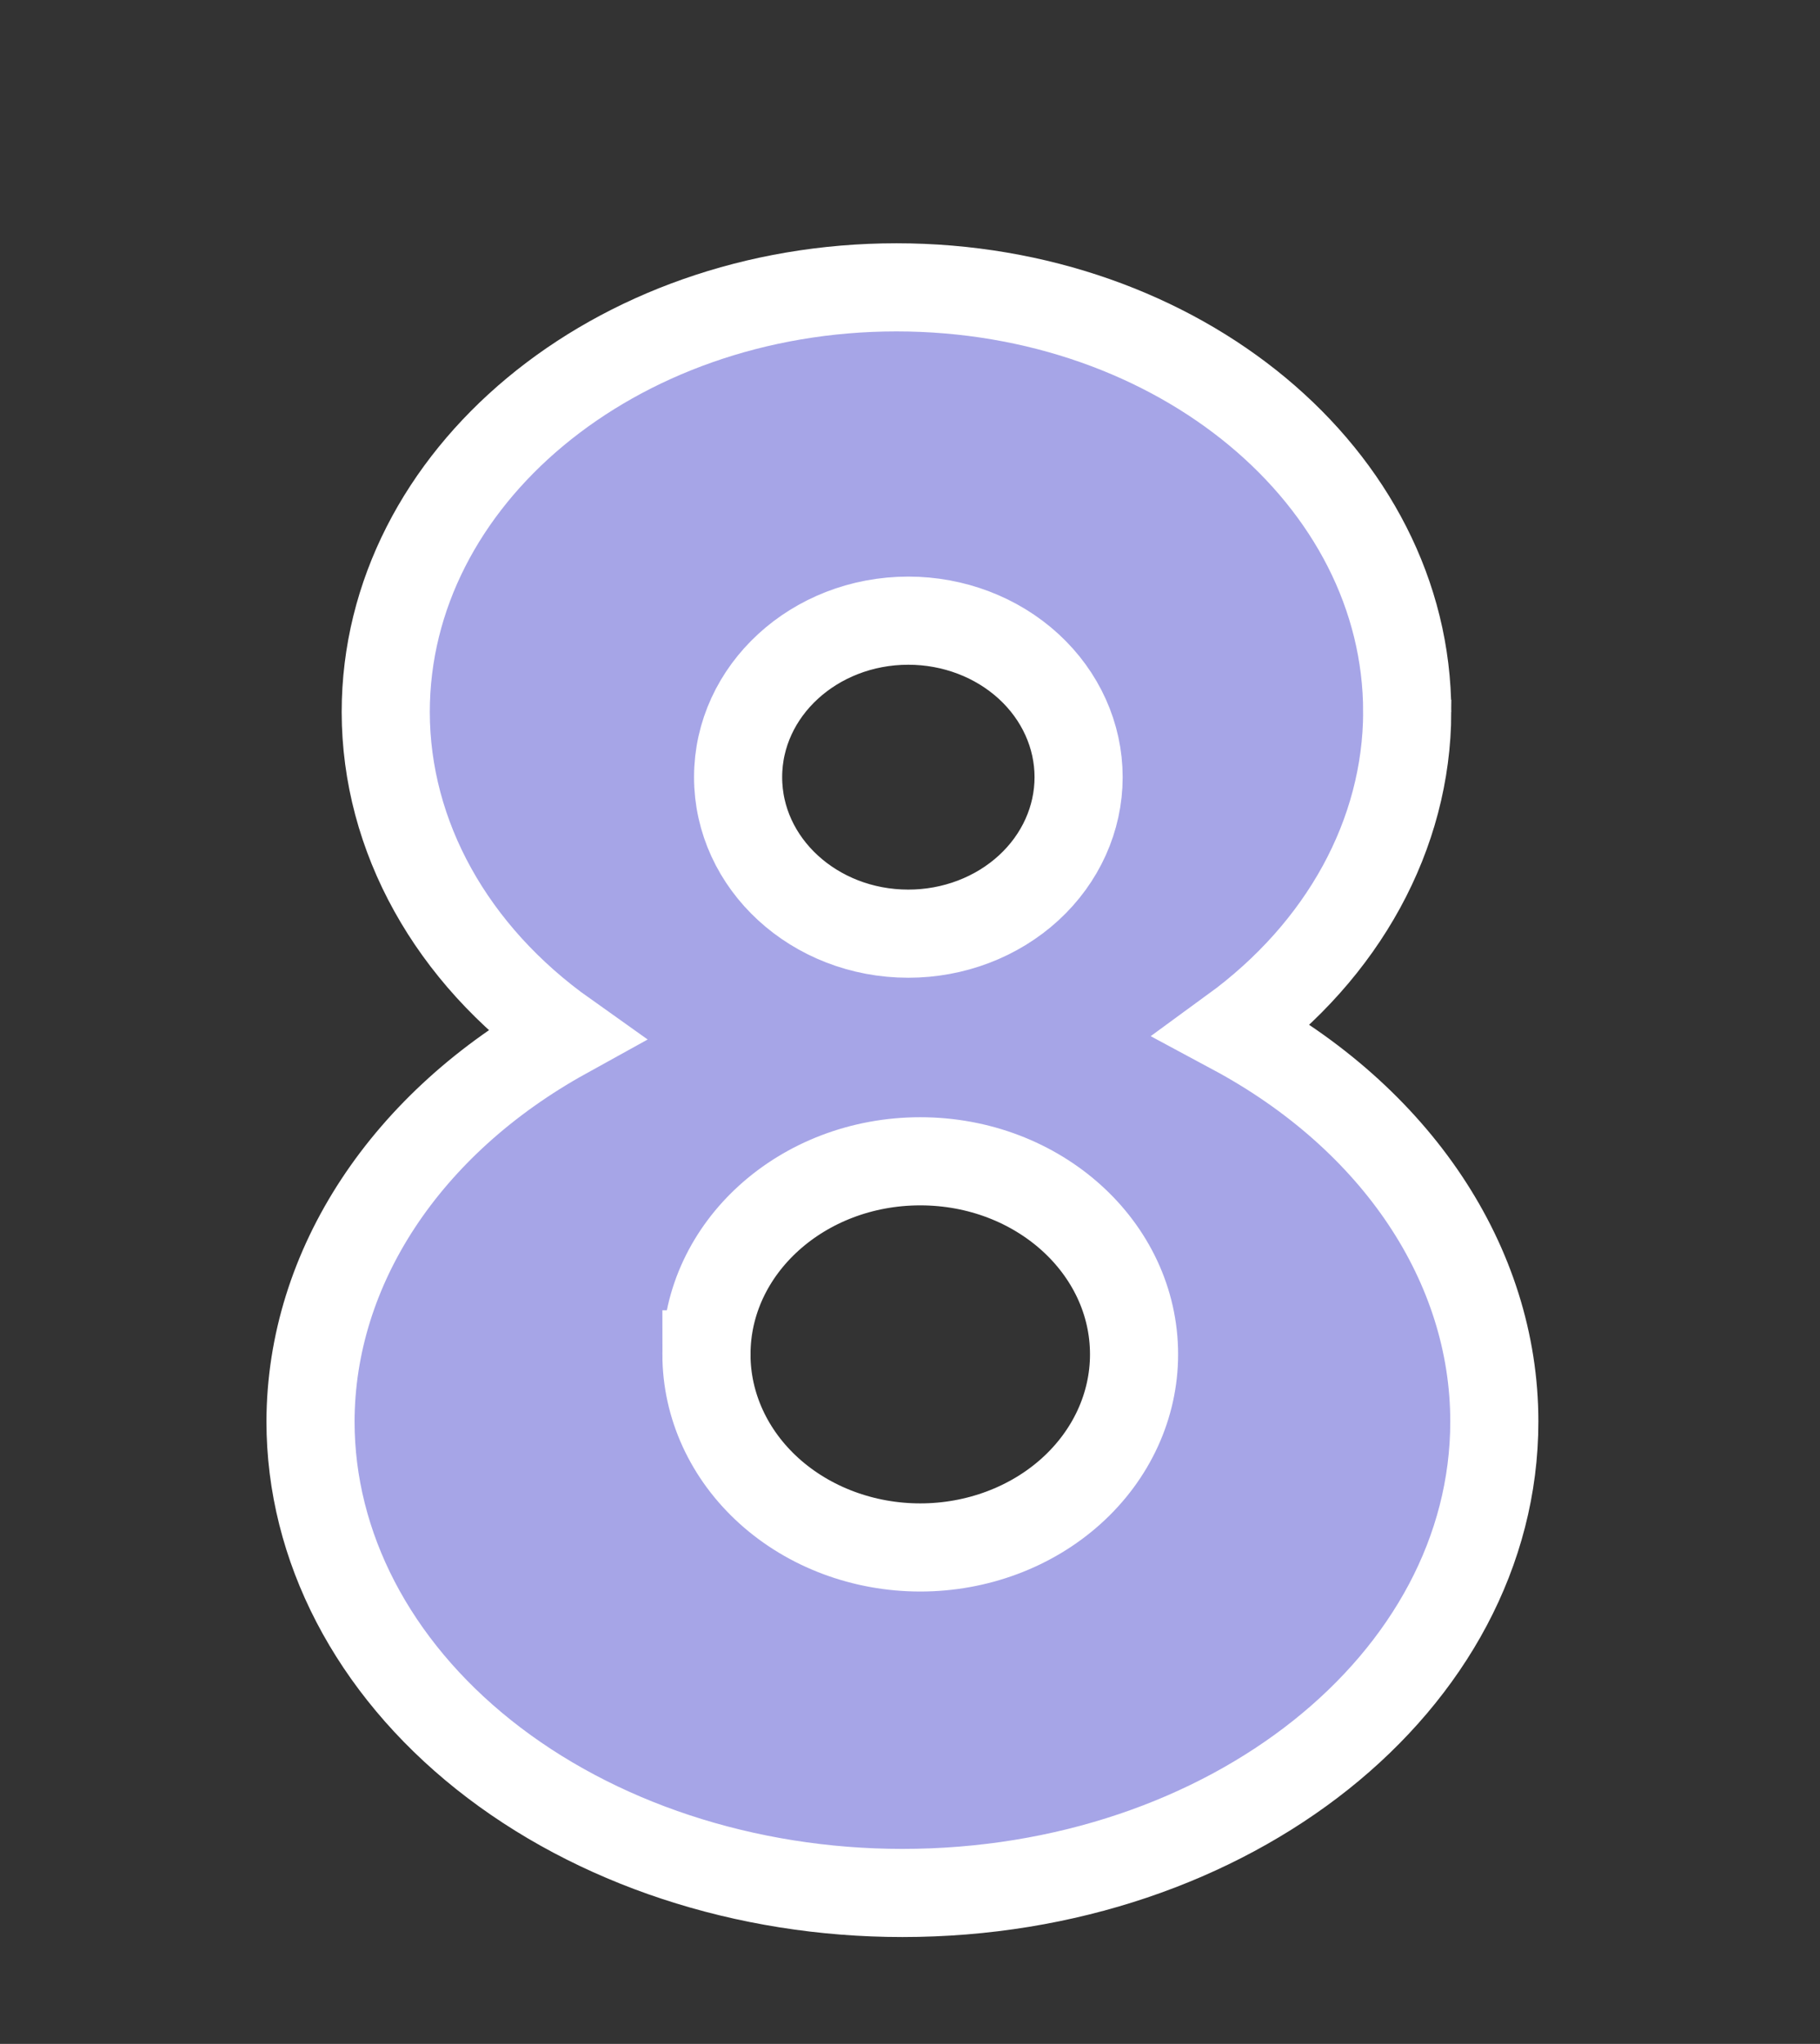 <svg version="1.1" xmlns="http://www.w3.org/2000/svg" xmlns:xlink="http://www.w3.org/1999/xlink" width="154.91" height="173.925" viewBox="0,0,154.91,173.925"><rect x="0" y="0" width="154.91" height="173.925" fill="#333333" stroke="none"/><g transform="translate(-246.736,-65.925)"><g data-paper-data="{&quot;isPaintingLayer&quot;:true}" fill-rule="nonzero" stroke-linecap="butt" stroke-linejoin="miter" stroke-miterlimit="10" stroke-dasharray="" stroke-dashoffset="0" style="mix-blend-mode: normal"><path d="M366.512,126.523c-0.029,10.379 -5.423,20.247 -14.808,27.091c13.892,7.457 22.22,19.926 22.222,33.268c0,22.16 -22.556,40.124 -50.38,40.124c-13.362,0 -26.176,-4.227 -35.625,-11.752c-9.448,-7.525 -14.756,-17.73 -14.756,-28.372c0.029,-13.127 8.118,-25.412 21.659,-32.896c-9.67,-6.86 -15.244,-16.895 -15.256,-27.464c0.001,-19.962 19.463,-36.145 43.471,-36.145c24.009,-0 43.472,16.182 43.472,36.145zM309.56,132.058c-0,7.355 6.487,13.317 14.49,13.317c3.843,0 7.529,-1.403 10.247,-3.9c2.718,-2.497 4.245,-5.885 4.245,-9.417c0,-3.532 -1.527,-6.919 -4.245,-9.417c-2.718,-2.497 -6.404,-3.9 -10.247,-3.9c-8.003,0 -14.49,5.962 -14.49,13.317zM306.865,181.174c-0,4.358 1.917,8.537 5.33,11.618c3.413,3.081 8.041,4.813 12.868,4.813c4.826,-0 9.455,-1.731 12.868,-4.813c3.413,-3.081 5.33,-7.26 5.33,-11.618c-0,-9.074 -8.147,-16.429 -18.197,-16.429c-10.05,0 -18.197,7.356 -18.197,16.429z" fill="#a6a5e7" stroke="#ffffff" stroke-width="7.5"/><path d="M246.736,239.85v-173.925h154.91v173.925z" fill="none" stroke="none" stroke-width="0"/></g></g></svg>